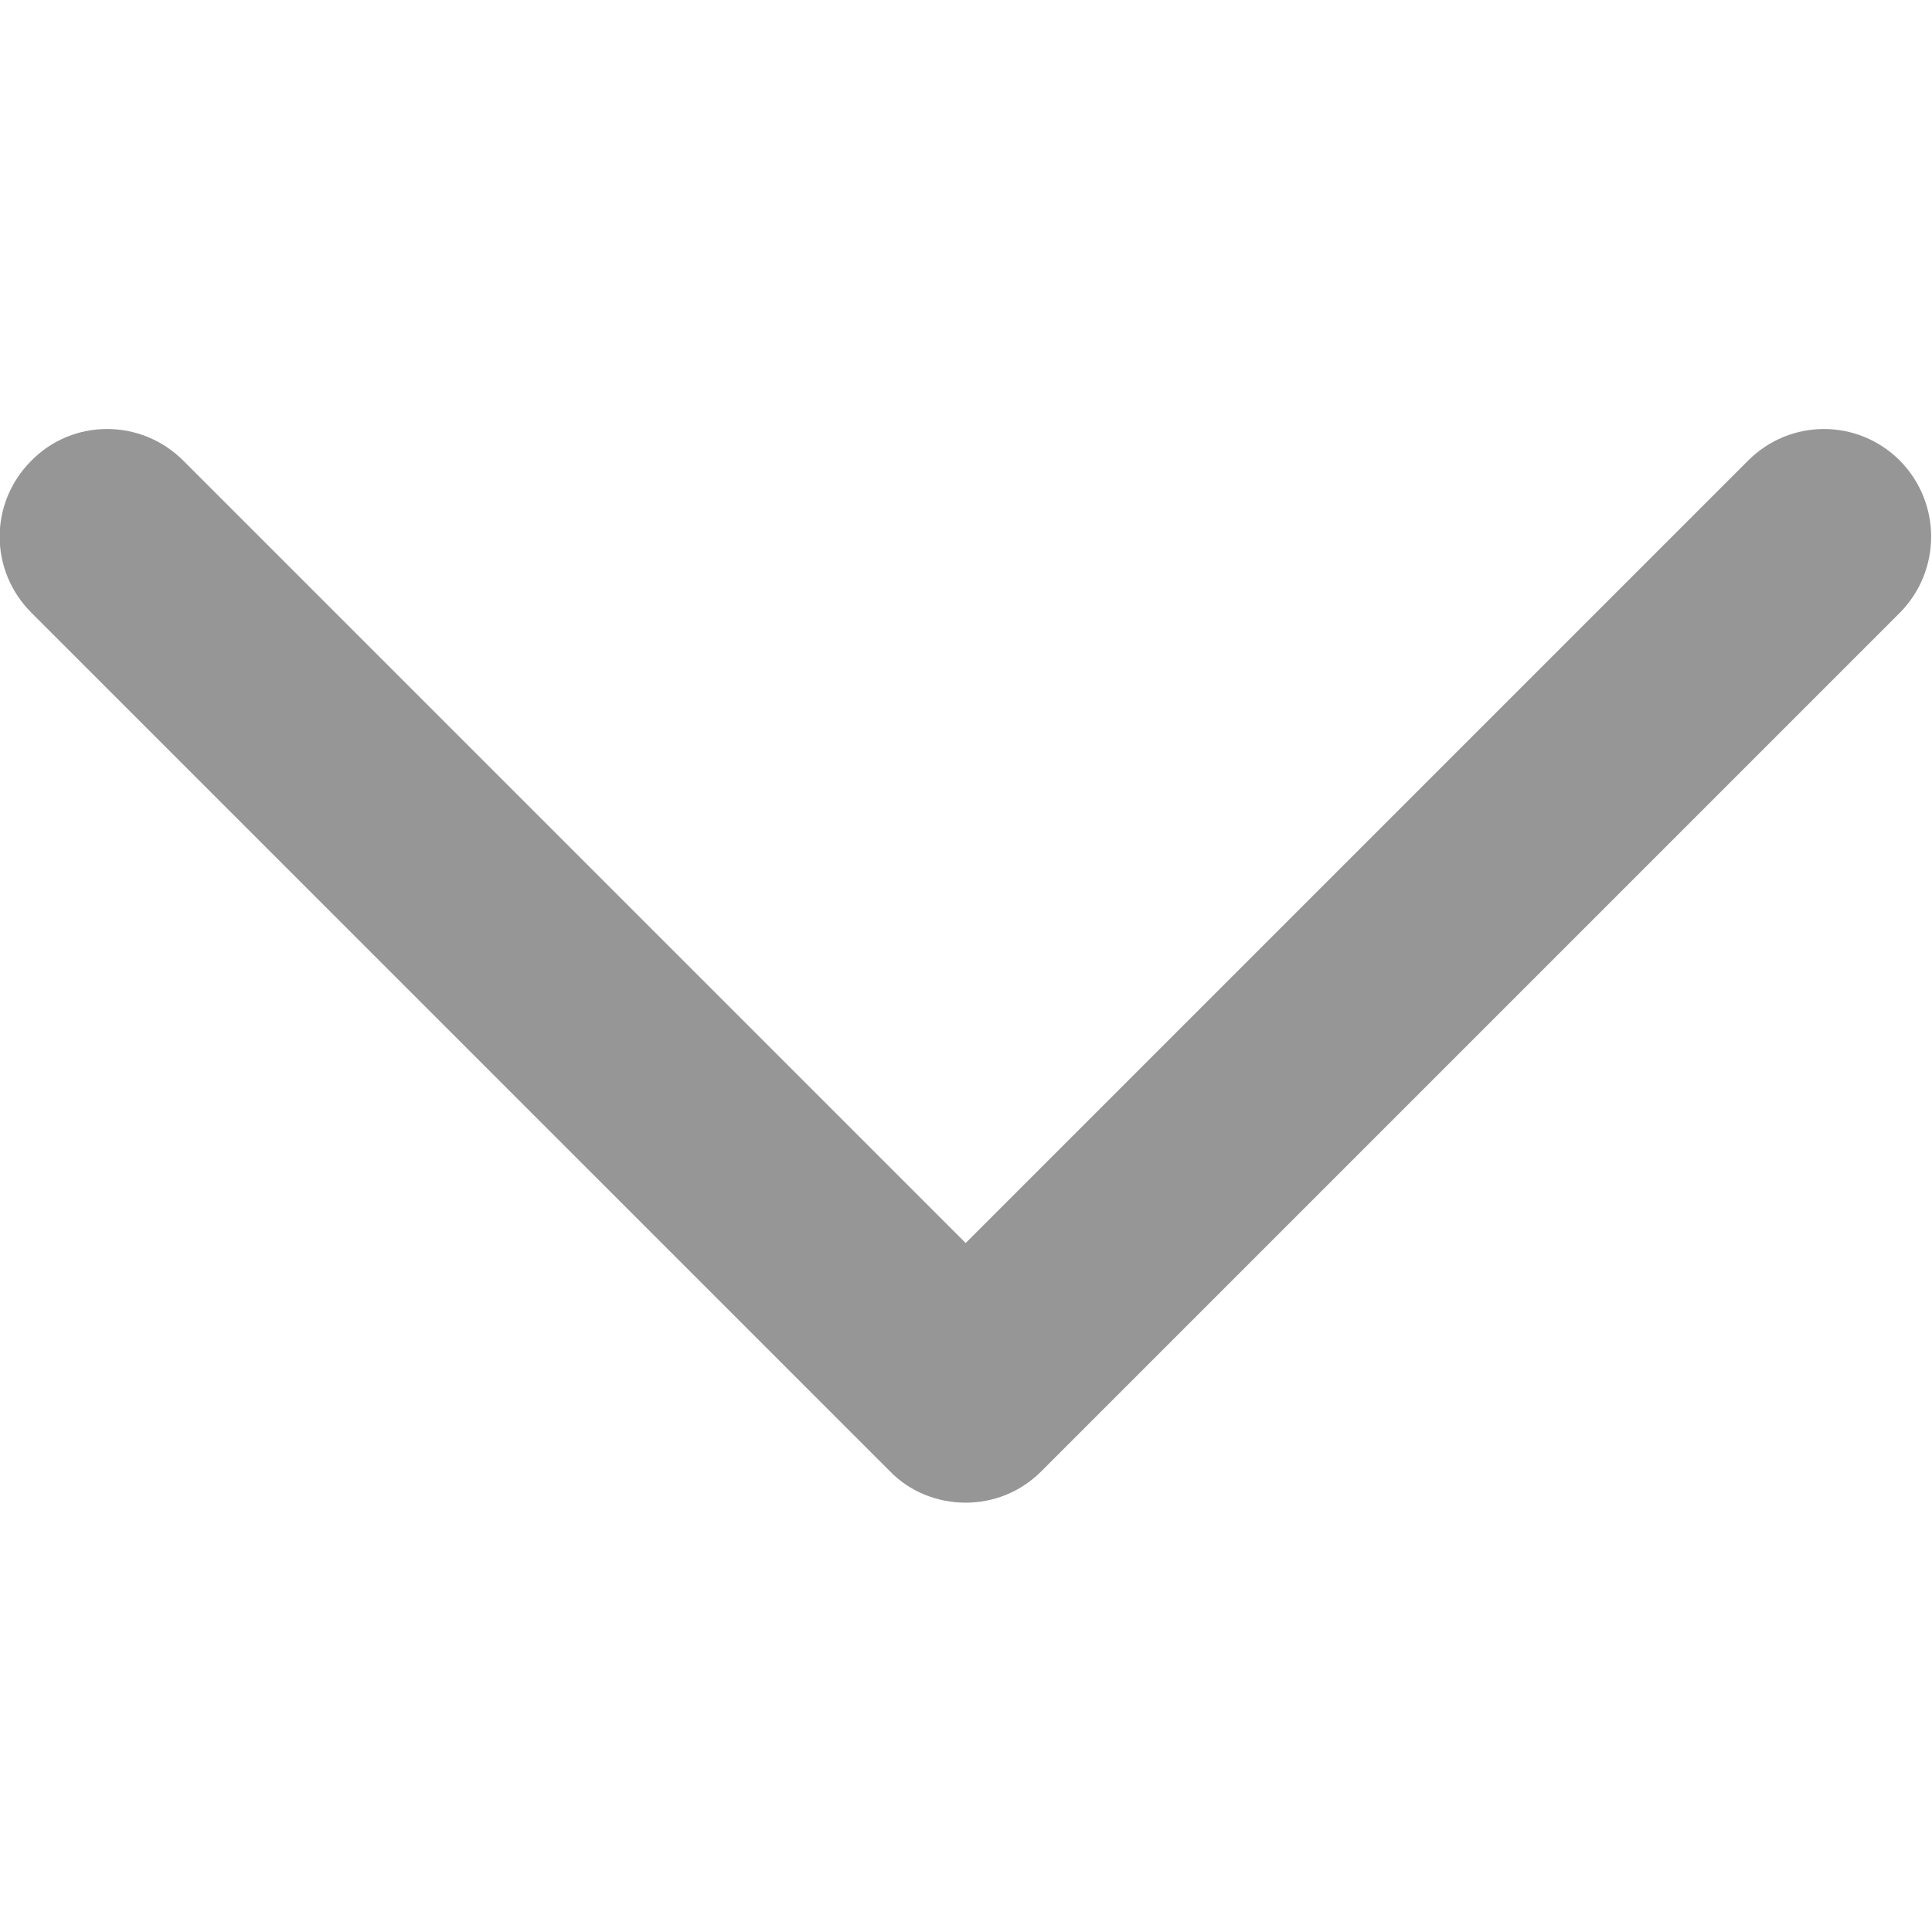 <?xml version="1.0" encoding="UTF-8"?>
<svg id="Warstwa_1" data-name="Warstwa 1" xmlns="http://www.w3.org/2000/svg" width="100mm" height="100mm" version="1.1" viewBox="0 0 283.5 283.5">
  <defs>
    <style>
      .cls-1 {
        fill: #969696;
        stroke-width: 0px;
      }
    </style>
  </defs>
  <path class="cls-1" d="M141.7,220.5c-4,0-8.1-1.5-11.1-4.6L4.6,89.9c-6.2-6.2-6.2-16.1,0-22.3,6.1-6.2,16.1-6.2,22.3,0l114.8,114.8,114.8-114.8c6.2-6.2,16.1-6.2,22.3,0,6.1,6.2,6.1,16.1,0,22.3l-126,126c-3.1,3.1-7.1,4.6-11.1,4.6Z"/>
</svg>